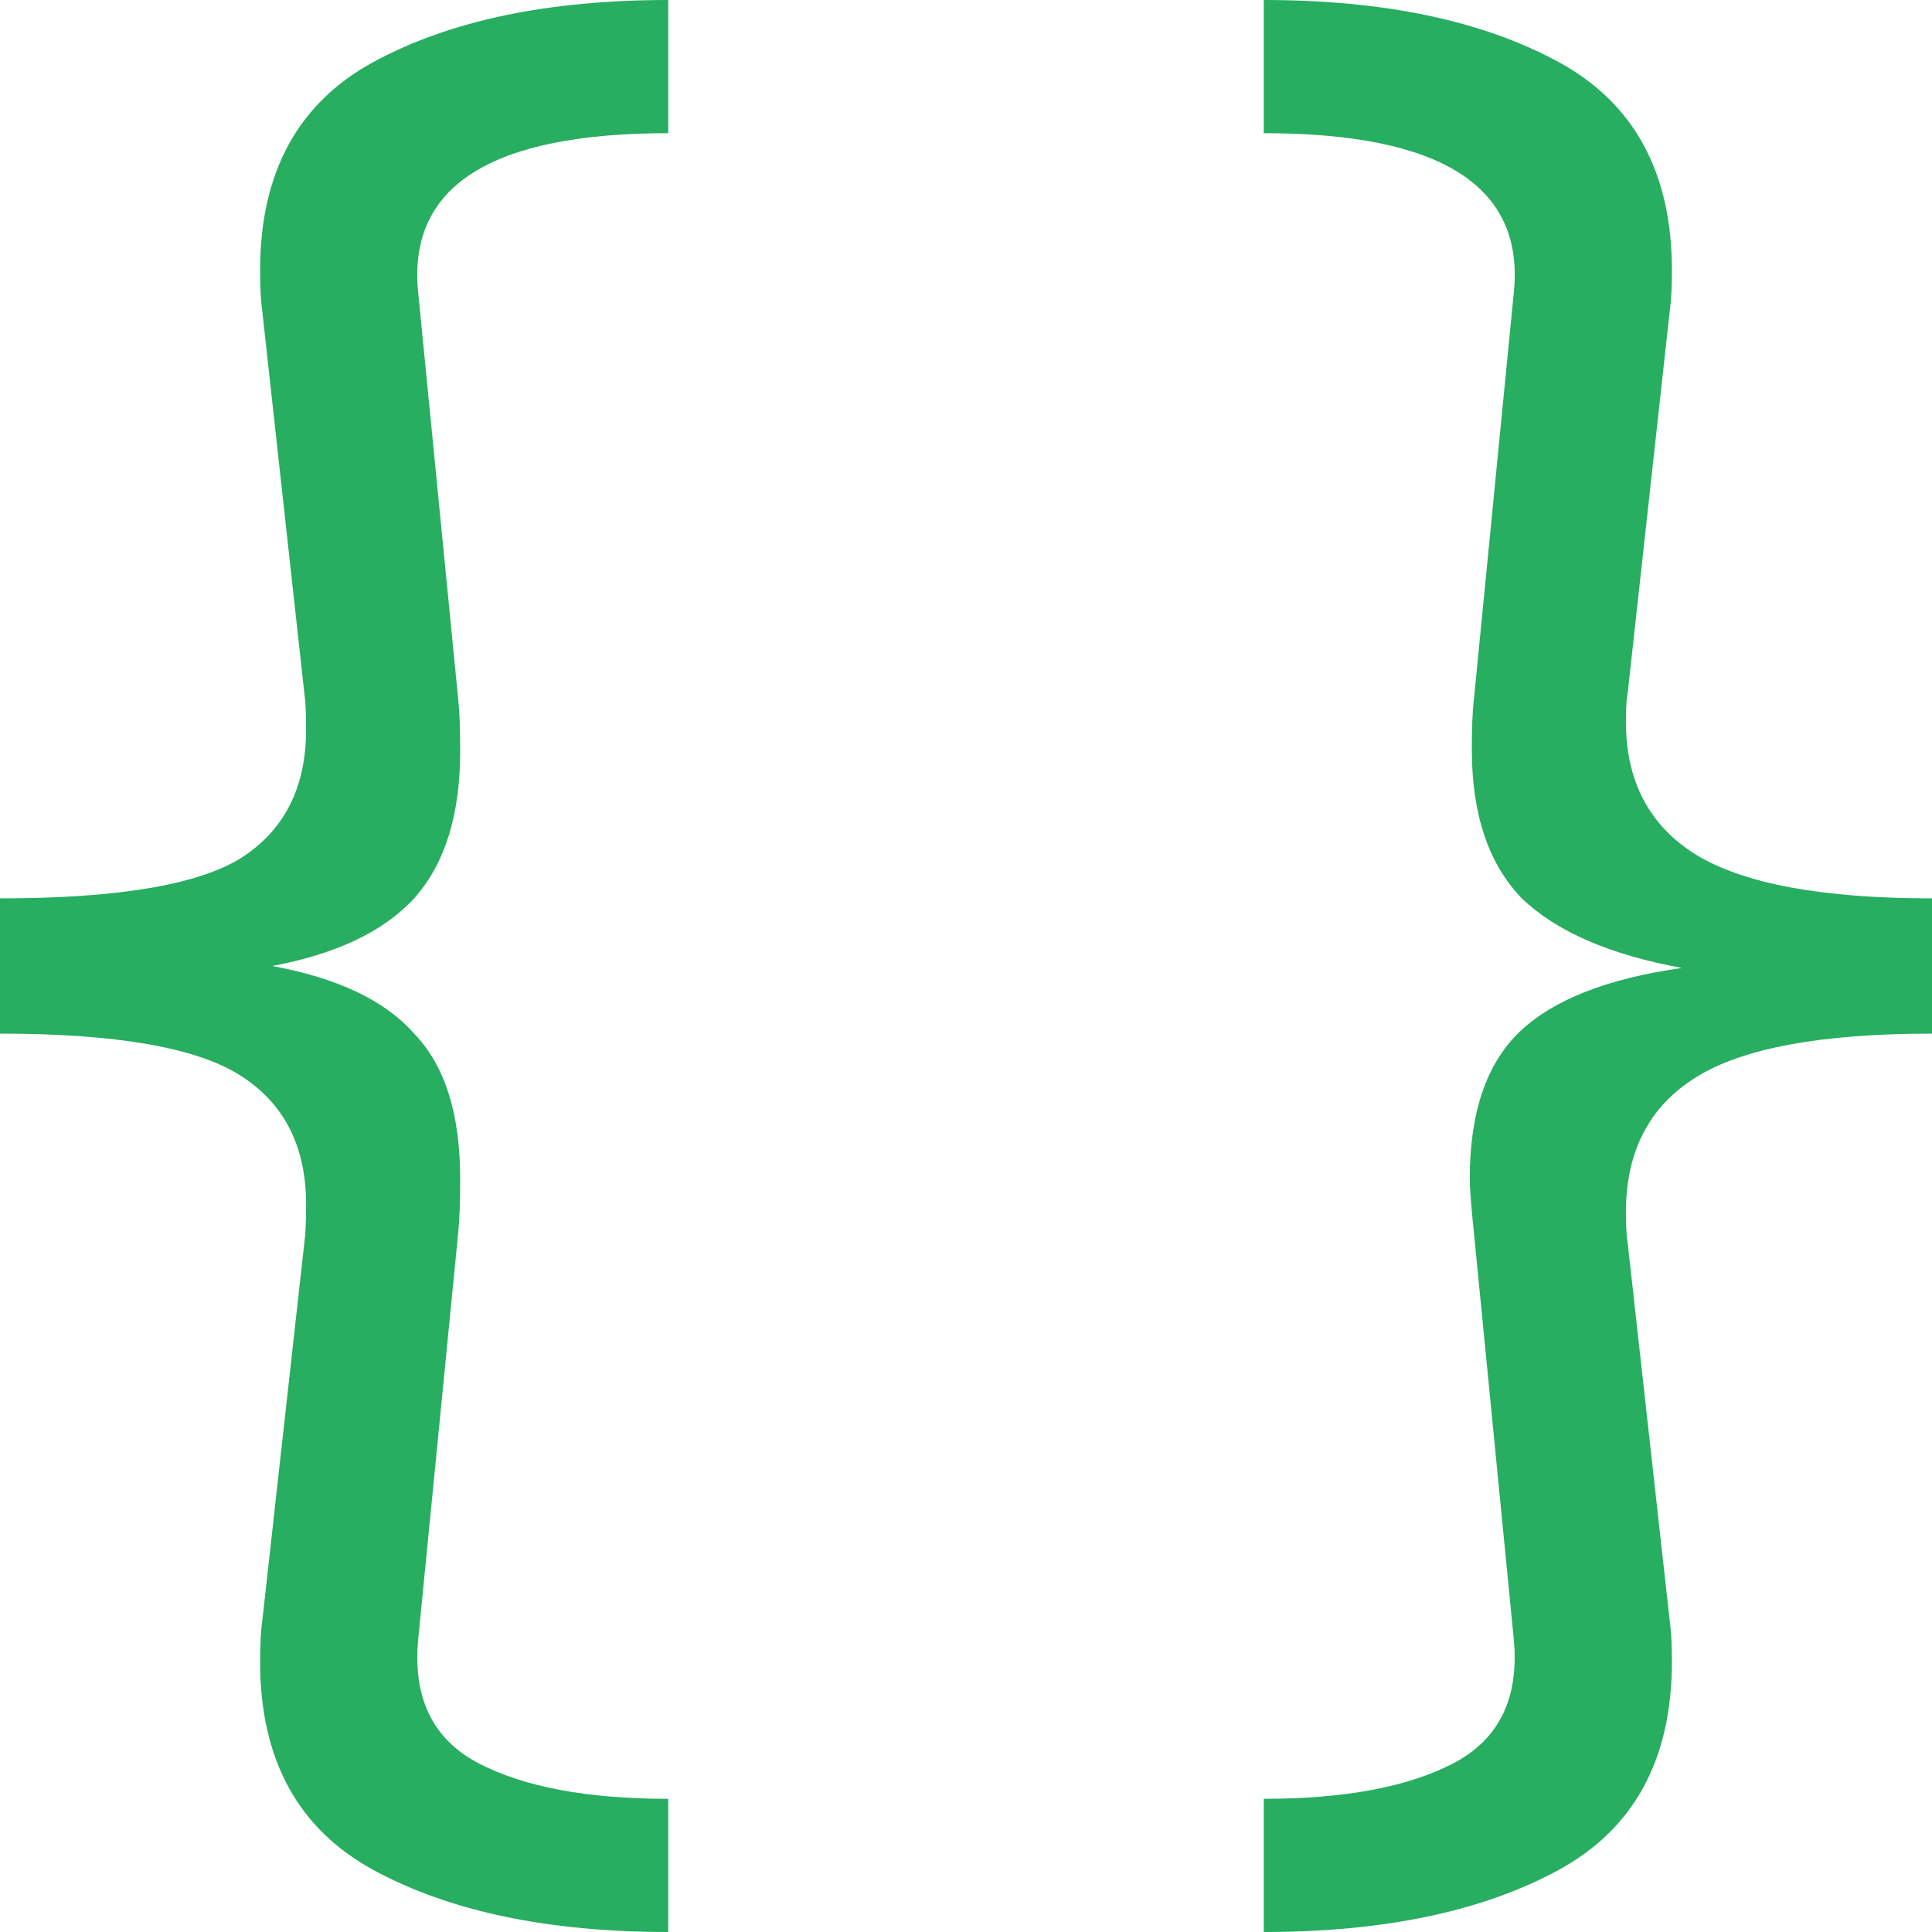 <svg width="16" height="16" viewBox="0 0 16 16" fill="none" xmlns="http://www.w3.org/2000/svg">
<path d="M5.534 1.103C4.065 1.103 3.375 1.542 3.463 2.42L3.795 5.794C3.806 5.893 3.811 6.036 3.811 6.222C3.811 6.749 3.684 7.155 3.43 7.44C3.176 7.715 2.784 7.901 2.253 8C2.795 8.099 3.187 8.285 3.43 8.56C3.684 8.823 3.811 9.224 3.811 9.761C3.811 9.948 3.806 10.096 3.795 10.206L3.463 13.58C3.419 14.063 3.585 14.403 3.96 14.601C4.336 14.798 4.86 14.897 5.534 14.897V16C4.54 16 3.728 15.83 3.099 15.49C2.469 15.149 2.154 14.573 2.154 13.761C2.154 13.619 2.16 13.509 2.171 13.432L2.519 10.305C2.53 10.228 2.535 10.118 2.535 9.975C2.535 9.492 2.353 9.136 1.988 8.905C1.624 8.675 0.961 8.56 0 8.56V7.44C0.961 7.44 1.624 7.331 1.988 7.111C2.353 6.881 2.535 6.524 2.535 6.041C2.535 5.909 2.53 5.805 2.519 5.728L2.171 2.568C2.16 2.491 2.154 2.381 2.154 2.239C2.154 1.427 2.469 0.85 3.099 0.51C3.728 0.17 4.54 0 5.534 0V1.103Z" fill="#27AE60"/>
<path d="M10.466 0C11.46 0 12.272 0.17 12.901 0.51C13.531 0.85 13.846 1.427 13.846 2.239C13.846 2.381 13.84 2.491 13.829 2.568L13.481 5.728C13.47 5.783 13.465 5.866 13.465 5.975C13.465 6.469 13.658 6.837 14.045 7.078C14.442 7.32 15.094 7.44 16 7.44V8.56C15.083 8.56 14.431 8.68 14.045 8.922C13.658 9.163 13.465 9.536 13.465 10.041C13.465 10.151 13.47 10.239 13.481 10.305L13.829 13.432C13.84 13.509 13.846 13.619 13.846 13.761C13.846 14.573 13.531 15.149 12.901 15.49C12.272 15.83 11.46 16 10.466 16V14.897C11.139 14.897 11.664 14.798 12.04 14.601C12.415 14.403 12.581 14.063 12.537 13.58L12.206 10.206C12.183 9.986 12.172 9.838 12.172 9.761C12.172 9.213 12.31 8.807 12.587 8.543C12.863 8.28 13.31 8.104 13.929 8.016C13.332 7.907 12.89 7.715 12.603 7.44C12.327 7.155 12.189 6.743 12.189 6.206C12.189 6.03 12.194 5.893 12.206 5.794L12.537 2.42C12.625 1.542 11.935 1.103 10.466 1.103V0Z" fill="#27AE60"/>
</svg>
